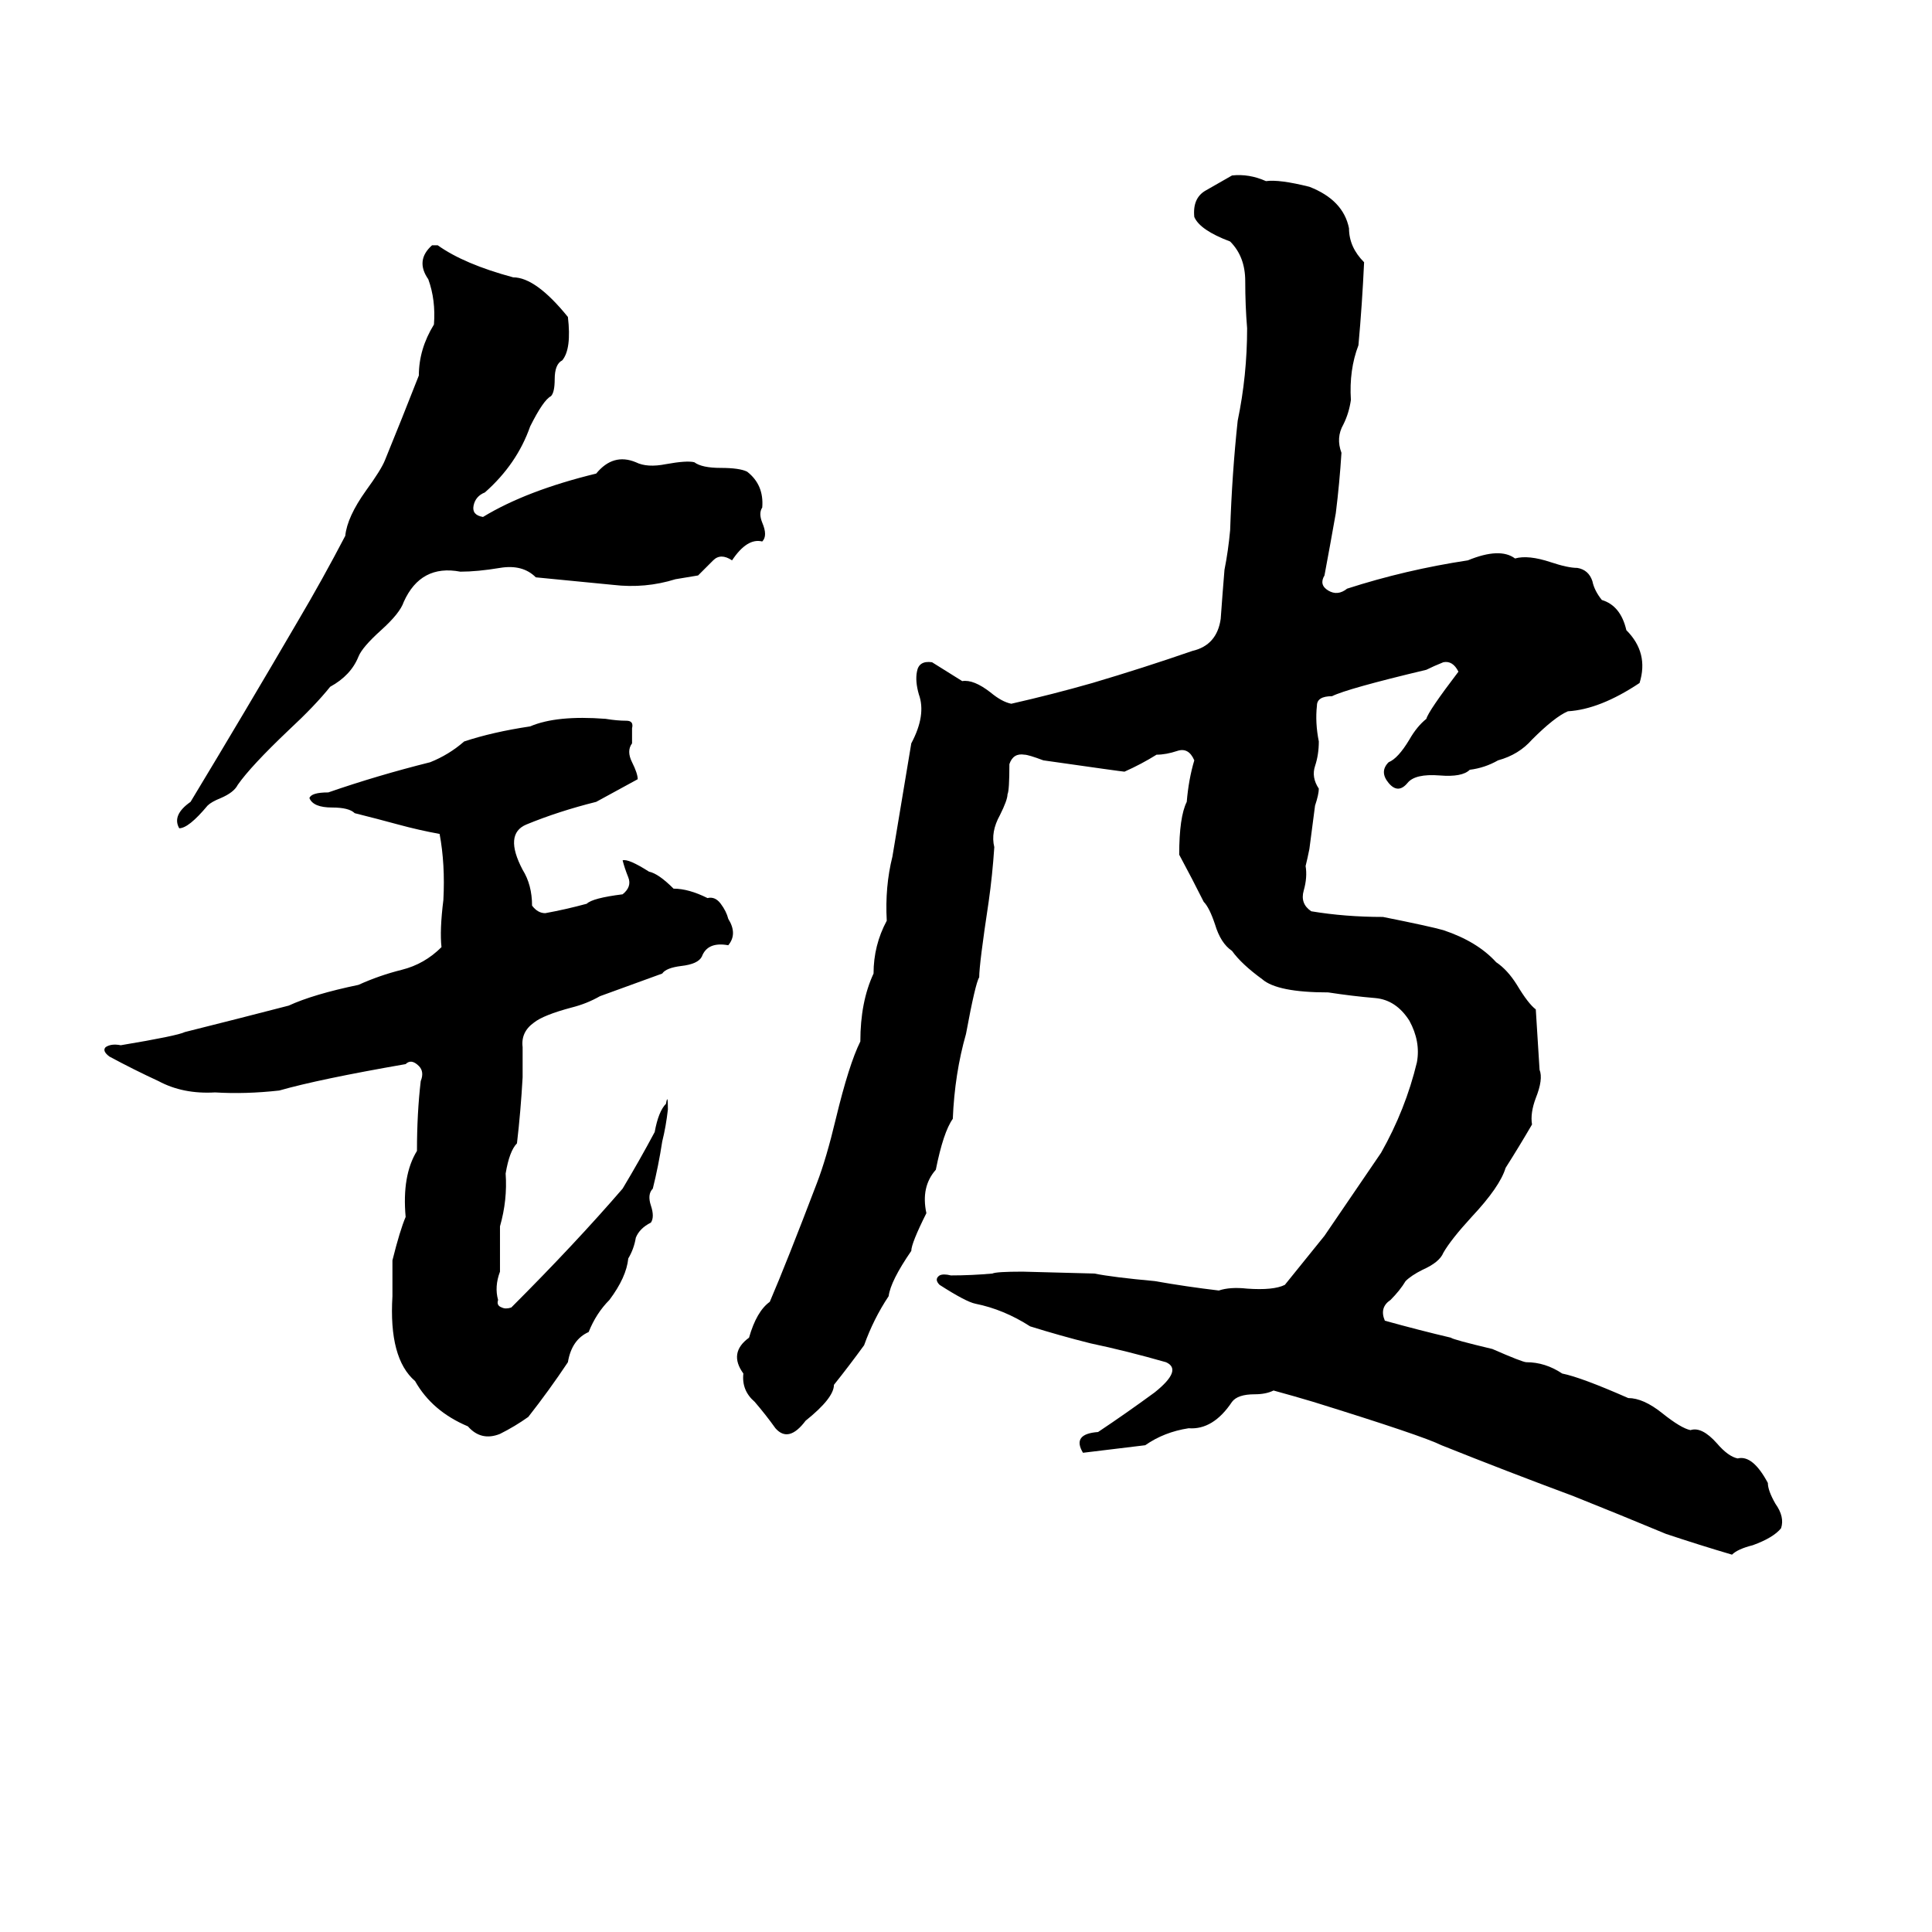 <svg xmlns="http://www.w3.org/2000/svg" viewBox="0 -800 1024 1024">
	<path fill="#000000" d="M692 -341Q693 -335 691 -328Q689 -321 695 -317Q713 -314 733 -314Q758 -309 765 -307Q783 -301 793 -290Q799 -286 804 -278Q810 -268 814 -265Q815 -249 816 -233Q818 -228 814 -218Q811 -210 812 -204Q805 -192 798 -181Q795 -171 780 -155Q769 -143 765 -136Q763 -131 754 -127Q748 -124 745 -121Q742 -116 737 -111Q731 -107 734 -100Q752 -95 769 -91Q770 -90 791 -85Q807 -78 809 -78Q819 -78 828 -72Q838 -70 863 -59Q871 -59 881 -51Q891 -43 896 -42Q902 -44 910 -35Q916 -28 921 -27Q929 -29 937 -14Q937 -10 941 -3Q946 4 944 10Q940 15 929 19Q921 21 918 24Q901 19 883 13Q859 3 834 -7Q799 -20 764 -34Q754 -39 696 -57Q686 -60 675 -63Q671 -61 665 -61Q656 -61 653 -57Q643 -42 630 -43Q617 -41 607 -34Q591 -32 574 -30Q568 -40 582 -41Q597 -51 612 -62Q627 -74 618 -78Q597 -84 578 -88Q562 -92 546 -97Q532 -106 517 -109Q512 -110 498 -119Q495 -122 498 -124Q500 -125 504 -124Q515 -124 526 -125Q528 -126 542 -126L580 -125Q590 -123 612 -121Q629 -118 646 -116Q652 -118 661 -117Q675 -116 681 -119L702 -145Q717 -167 732 -189Q745 -212 751 -237Q753 -248 747 -259Q740 -270 729 -271Q717 -272 704 -274Q677 -274 669 -281Q658 -289 653 -296Q647 -300 644 -310Q641 -319 638 -322Q632 -334 625 -347Q625 -367 629 -375Q630 -387 633 -397Q630 -404 624 -402Q618 -400 613 -400Q605 -395 596 -391Q595 -391 553 -397Q545 -400 543 -400Q537 -401 535 -395Q535 -381 534 -379Q534 -376 530 -368Q525 -359 527 -351Q526 -336 524 -322Q519 -289 519 -282Q517 -279 512 -252Q506 -231 505 -207Q500 -200 496 -180Q488 -171 491 -157Q483 -141 483 -137Q472 -121 471 -113Q463 -101 458 -87Q450 -76 442 -66Q442 -59 427 -47Q418 -35 411 -43Q406 -50 400 -57Q393 -63 394 -72Q386 -83 397 -91Q401 -105 408 -110Q417 -131 433 -173Q438 -186 443 -207Q450 -236 456 -248Q456 -269 463 -284Q463 -299 470 -312Q469 -330 473 -346Q478 -376 483 -406Q491 -421 487 -432Q485 -439 486 -444Q487 -450 494 -449L510 -439Q516 -440 525 -433Q531 -428 536 -427Q558 -432 579 -438Q606 -446 632 -455Q645 -458 647 -472Q648 -486 649 -498Q651 -508 652 -519Q653 -549 656 -577Q661 -601 661 -626Q660 -638 660 -651Q660 -664 652 -672Q636 -678 633 -685Q632 -695 639 -699Q646 -703 653 -707Q662 -708 671 -704Q678 -705 694 -701Q712 -694 715 -679Q715 -669 723 -661Q722 -639 720 -617Q715 -604 716 -588Q715 -581 712 -575Q708 -568 711 -560Q710 -544 708 -528Q705 -511 702 -495Q699 -490 704 -487Q709 -484 714 -488Q745 -498 778 -503Q795 -510 803 -504Q810 -506 822 -502Q831 -499 836 -499Q842 -498 844 -492Q845 -487 849 -482Q859 -479 862 -466Q874 -454 869 -438Q848 -424 831 -423Q824 -420 812 -408Q805 -400 794 -397Q787 -393 779 -392Q775 -388 763 -389Q750 -390 746 -385Q741 -379 736 -385Q731 -391 736 -396Q741 -398 747 -408Q751 -415 756 -419Q757 -423 773 -444Q770 -450 765 -449Q760 -447 756 -445Q714 -435 706 -431Q698 -431 698 -426Q697 -417 699 -407Q699 -400 697 -394Q695 -388 699 -382Q699 -379 697 -373L694 -350Q693 -345 692 -341ZM284 -494Q277 -501 265 -499Q253 -497 244 -497Q223 -501 214 -481Q212 -475 202 -466Q192 -457 190 -452Q186 -442 175 -436Q167 -426 153 -413Q133 -394 126 -384Q124 -380 117 -377Q112 -375 110 -373Q100 -361 95 -361Q91 -368 101 -375Q130 -423 158 -471Q171 -493 183 -516Q184 -526 194 -540Q202 -551 204 -556Q213 -578 222 -601Q222 -615 230 -628Q231 -641 227 -652Q220 -662 229 -670H232Q246 -660 272 -653Q284 -653 301 -632Q303 -615 298 -609Q294 -607 294 -599Q294 -592 292 -590Q288 -588 281 -574Q274 -554 257 -539Q252 -537 251 -532Q250 -527 256 -526Q279 -540 316 -549Q325 -560 337 -555Q343 -552 353 -554Q364 -556 368 -555Q372 -552 382 -552Q392 -552 396 -550Q405 -543 404 -531Q402 -528 404 -523Q407 -516 404 -513Q396 -515 388 -503Q382 -507 378 -503Q374 -499 370 -495Q364 -494 358 -493Q342 -488 325 -490Q305 -492 284 -494ZM246 -407Q261 -412 281 -415Q295 -421 321 -419Q327 -418 332 -418Q336 -418 335 -414Q335 -410 335 -406Q332 -402 335 -396Q338 -390 338 -387Q327 -381 316 -375Q296 -370 279 -363Q267 -358 277 -339Q282 -331 282 -320Q285 -316 289 -316Q300 -318 311 -321Q314 -324 330 -326Q335 -330 333 -335Q331 -340 330 -344Q333 -345 344 -338Q349 -337 357 -329Q365 -329 375 -324Q379 -325 382 -321Q385 -317 386 -313Q391 -305 386 -299Q375 -301 372 -293Q370 -289 361 -288Q353 -287 351 -284L318 -272Q311 -268 303 -266Q288 -262 283 -258Q276 -253 277 -245Q277 -237 277 -229Q276 -211 274 -194Q270 -190 268 -178Q269 -164 265 -150Q265 -138 265 -126Q262 -118 264 -111Q263 -108 266 -107Q268 -106 271 -107Q305 -141 330 -170Q339 -185 347 -200Q349 -211 353 -215Q354 -221 354 -212Q353 -203 351 -195Q349 -182 346 -170Q343 -167 345 -161Q347 -155 345 -152Q339 -149 337 -144Q336 -138 333 -133Q332 -123 323 -111Q316 -104 312 -94Q303 -90 301 -78Q291 -63 280 -49Q273 -44 265 -40Q255 -36 248 -44Q229 -52 220 -68Q206 -80 208 -113Q208 -122 208 -132Q212 -148 215 -155Q213 -177 221 -190Q221 -210 223 -227Q225 -232 222 -235Q218 -239 215 -236Q169 -228 148 -222Q130 -220 114 -221Q97 -220 84 -227Q71 -233 58 -240Q54 -243 56 -245Q59 -247 64 -246Q94 -251 98 -253Q126 -260 153 -267Q166 -273 190 -278Q201 -283 213 -286Q225 -289 234 -298Q233 -307 235 -323Q236 -342 233 -358Q222 -360 211 -363Q200 -366 188 -369Q185 -372 176 -372Q166 -372 164 -377Q165 -380 174 -380Q200 -389 228 -396Q238 -400 246 -407Z"/>
</svg>